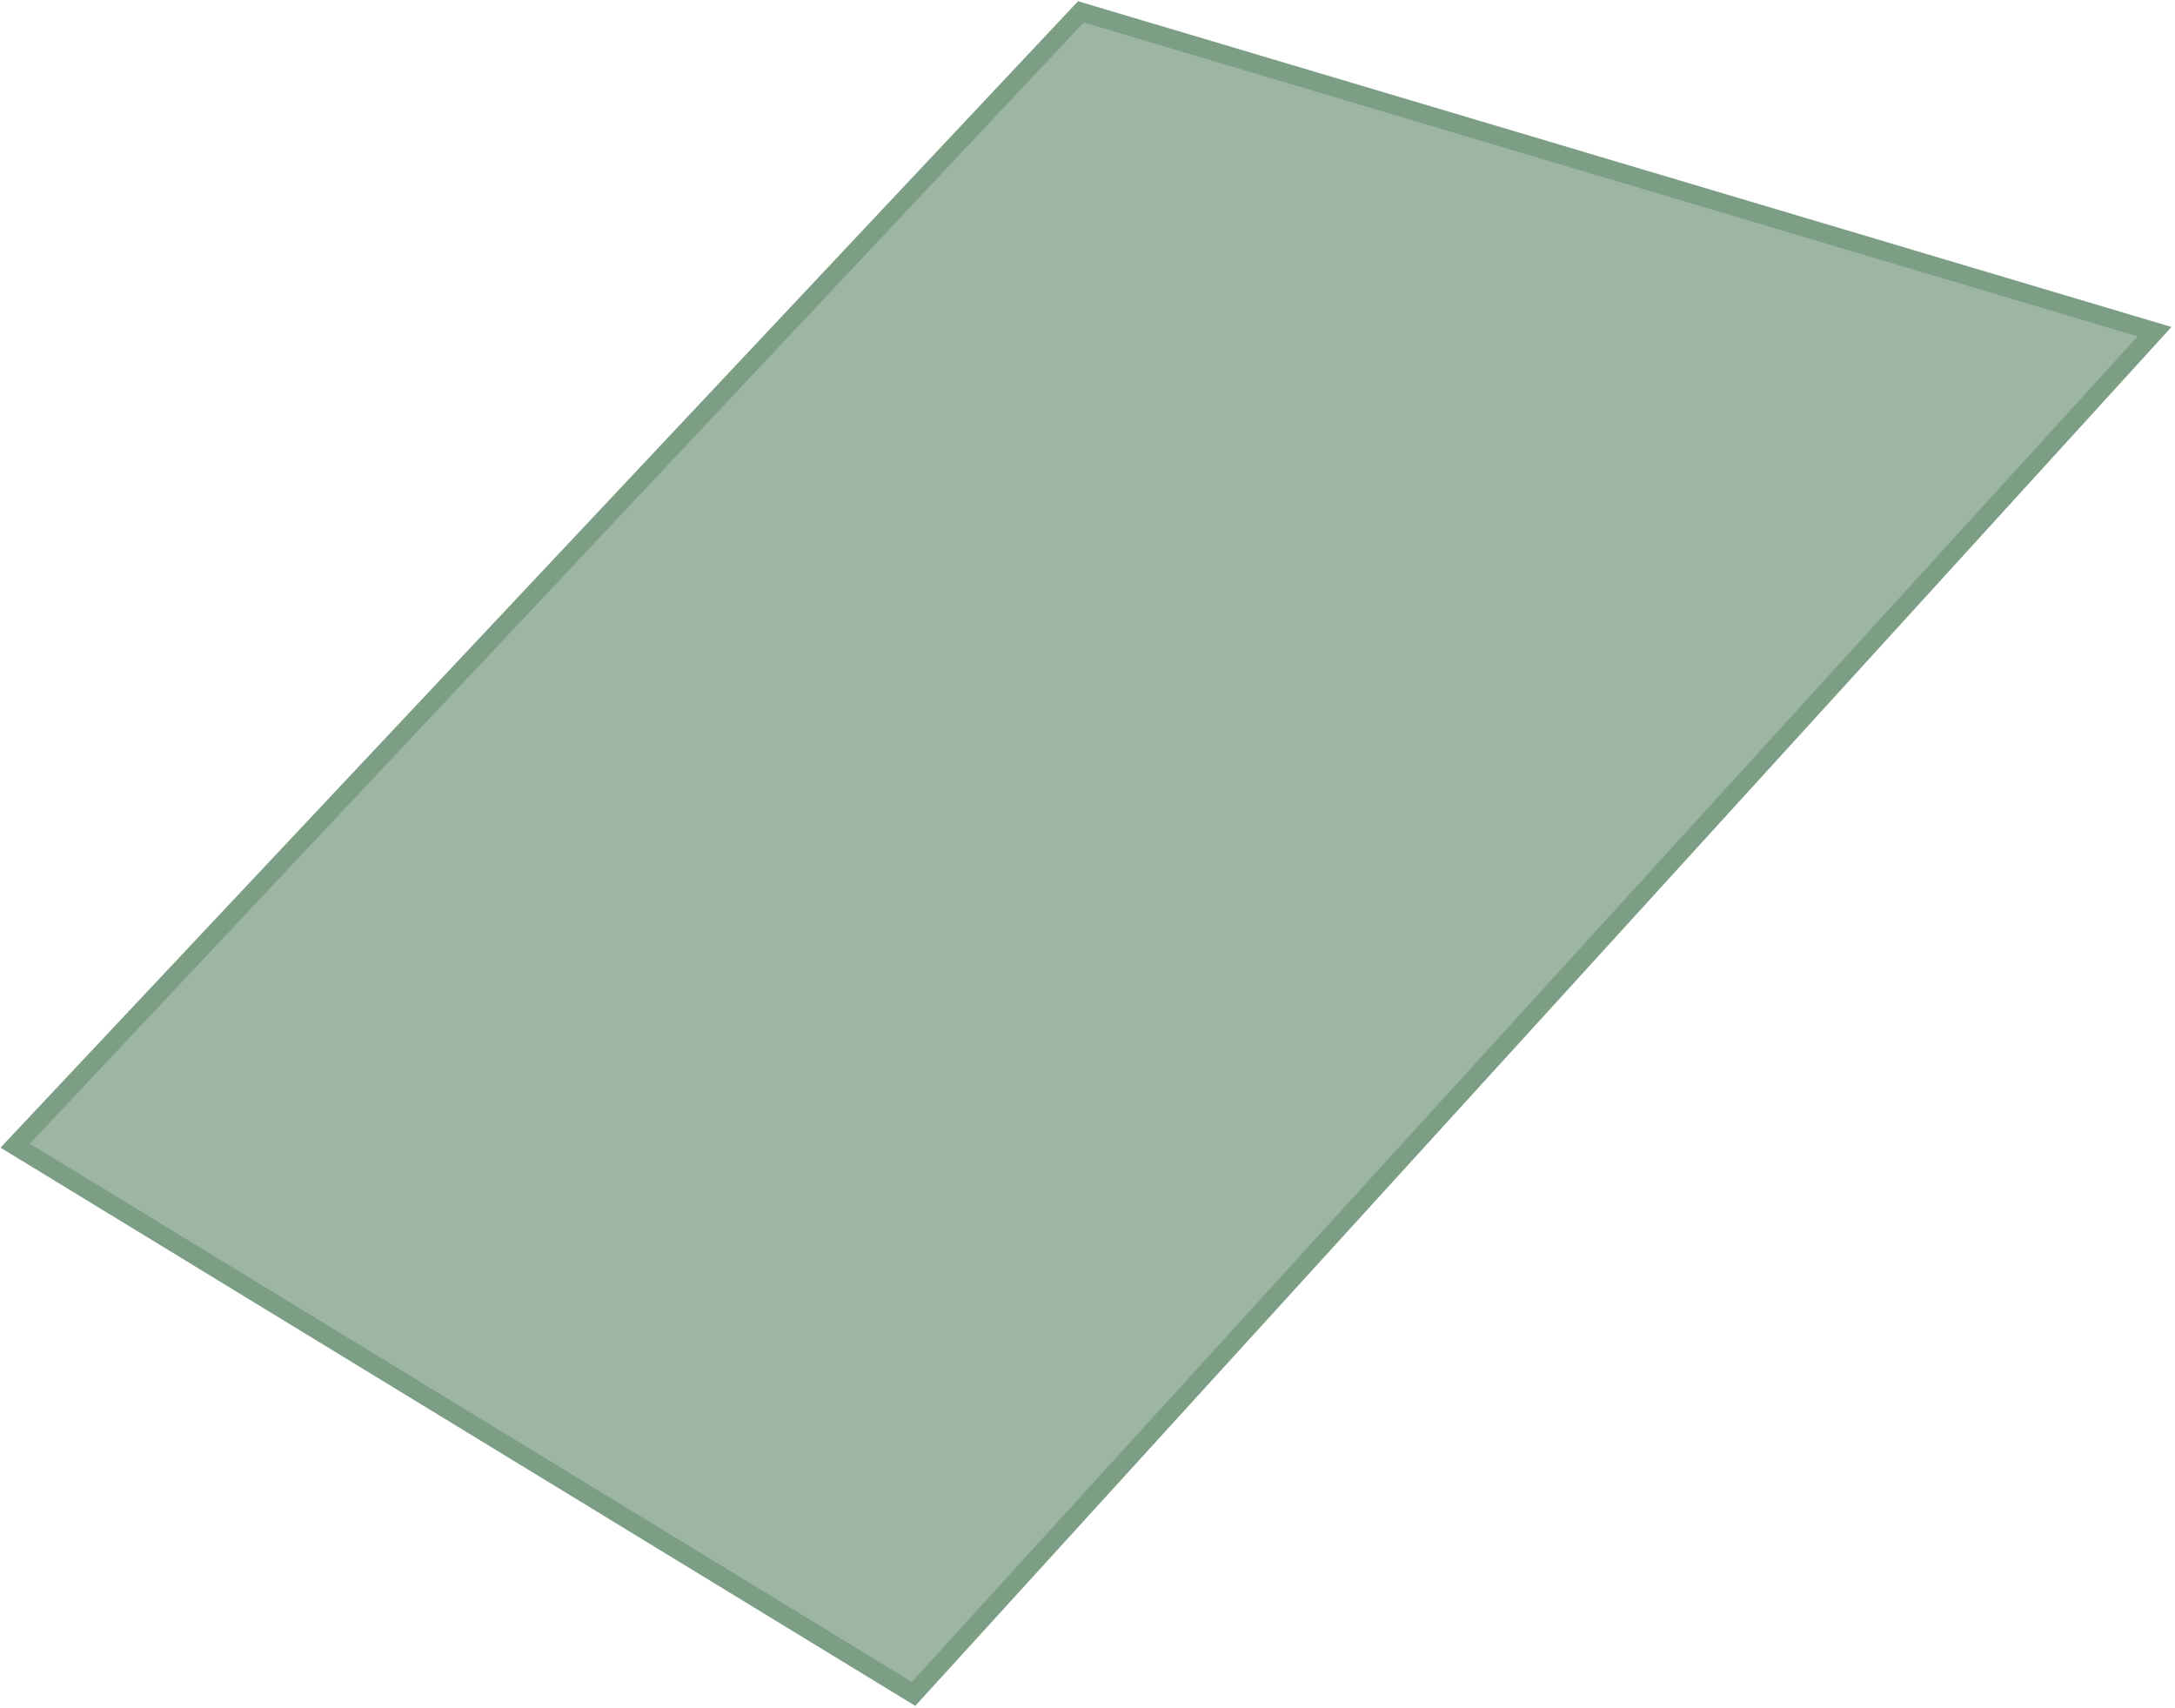 <svg width="582" height="457" viewBox="0 0 582 457" fill="none" xmlns="http://www.w3.org/2000/svg">
<path d="M290.714 3.604L289.235 3.164L288.178 4.288L6.179 304.288L4.07 306.531L6.698 308.134L242.698 452.134L244.459 453.209L245.848 451.684L573.848 91.683L576.53 88.74L572.714 87.604L290.714 3.604Z" fill="#7C9E85" fill-opacity="0.75" stroke="#7C9E85" stroke-width="5"/>
</svg>
